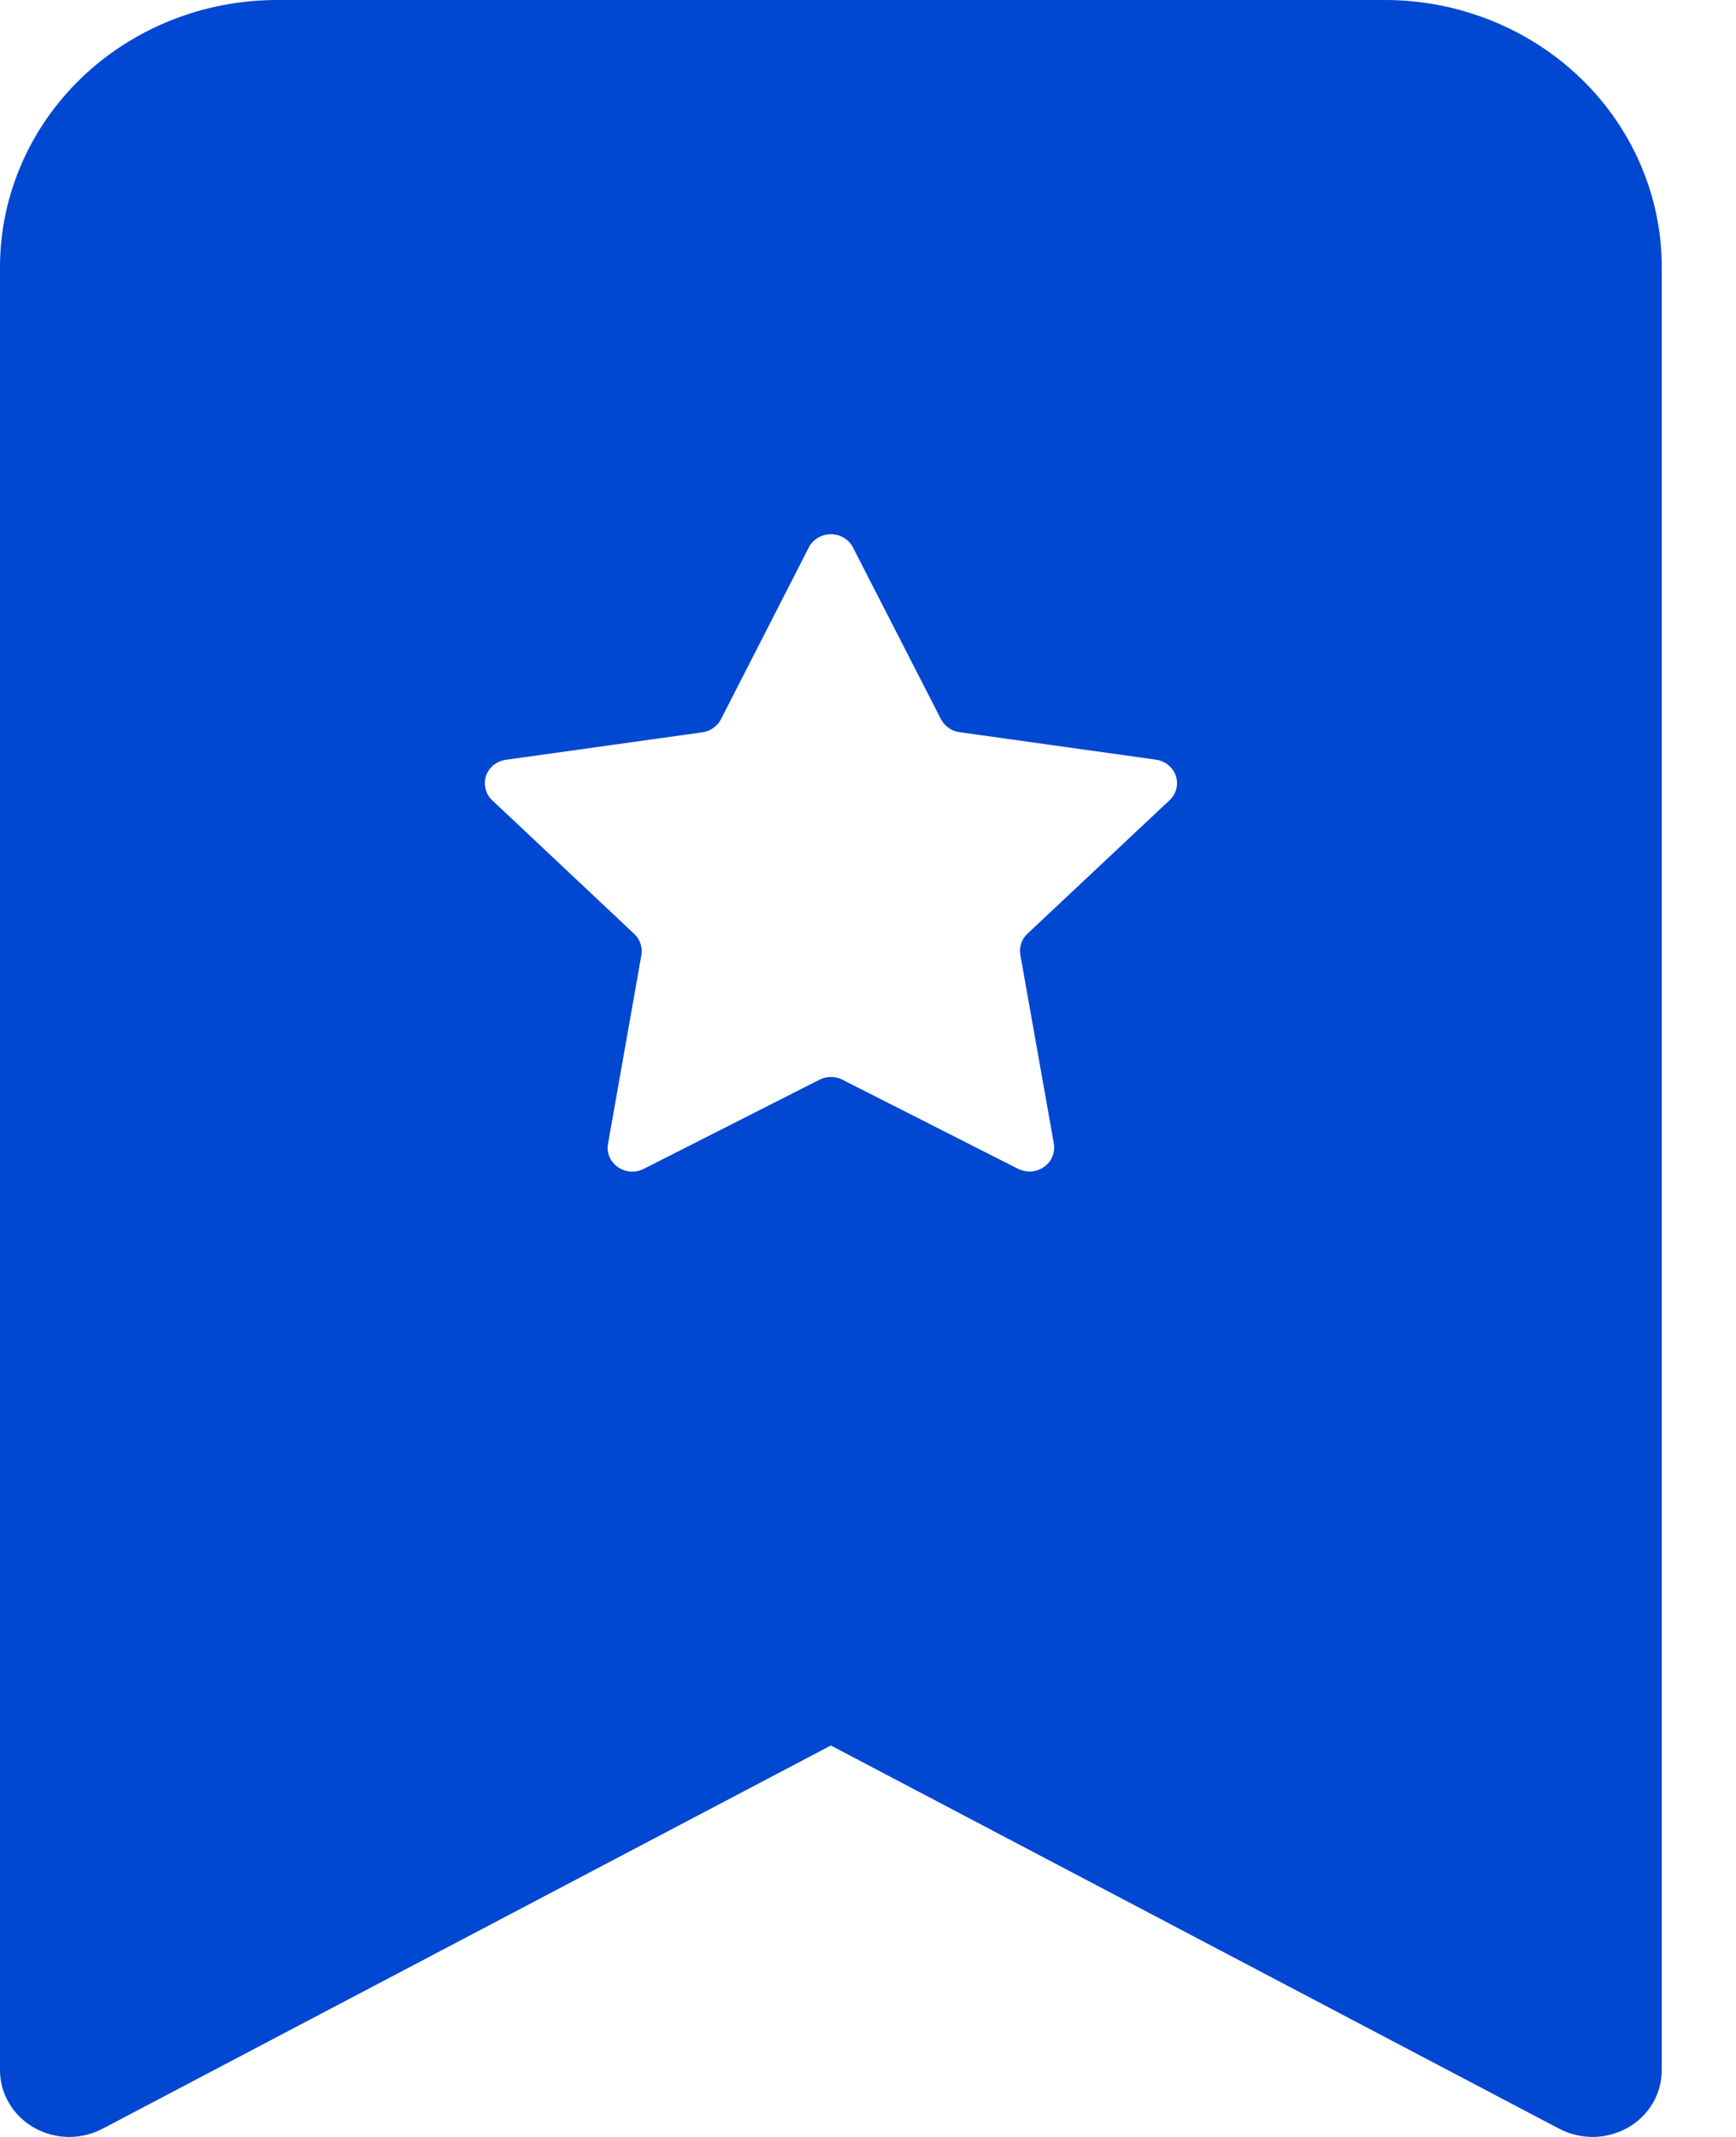 <svg width="13" height="16" viewBox="0 0 13 16" fill="none" xmlns="http://www.w3.org/2000/svg">
<path fill-rule="evenodd" clip-rule="evenodd" d="M1.38827e-07 15.5V2C1.38827e-07 1.47 0.219 0.961 0.607 0.586C0.996 0.211 1.524 0 2.074 0L10.37 0C10.92 0 11.448 0.211 11.837 0.586C12.226 0.961 12.444 1.47 12.444 2V15.5C12.444 15.586 12.421 15.672 12.377 15.747C12.332 15.823 12.268 15.886 12.191 15.93C12.113 15.974 12.025 15.998 11.935 16C11.845 16.001 11.756 15.98 11.677 15.939L6.222 13.069L0.767 15.939C0.688 15.98 0.6 16.001 0.51 16C0.419 15.998 0.331 15.974 0.254 15.93C0.177 15.886 0.112 15.823 0.068 15.747C0.023 15.672 -6.57417e-05 15.586 1.38827e-07 15.5ZM6.388 4.1C6.373 4.07 6.349 4.045 6.32 4.027C6.291 4.009 6.257 4 6.222 4C6.188 4 6.154 4.009 6.124 4.027C6.095 4.045 6.071 4.07 6.056 4.1L5.399 5.385C5.386 5.411 5.366 5.433 5.342 5.45C5.318 5.468 5.29 5.479 5.26 5.483L3.787 5.689C3.753 5.694 3.722 5.708 3.695 5.729C3.669 5.751 3.65 5.779 3.639 5.81C3.629 5.842 3.628 5.875 3.636 5.907C3.644 5.939 3.661 5.969 3.686 5.992L4.75 6.993C4.793 7.034 4.813 7.093 4.803 7.151L4.553 8.565C4.547 8.597 4.551 8.631 4.564 8.662C4.577 8.692 4.599 8.719 4.626 8.738C4.654 8.758 4.687 8.769 4.721 8.772C4.755 8.774 4.79 8.767 4.82 8.752L6.137 8.084C6.164 8.07 6.193 8.064 6.223 8.064C6.253 8.064 6.282 8.07 6.308 8.084L7.625 8.752C7.656 8.767 7.69 8.773 7.724 8.771C7.758 8.768 7.791 8.757 7.818 8.737C7.846 8.718 7.867 8.692 7.88 8.661C7.893 8.631 7.897 8.597 7.892 8.565L7.641 7.15C7.636 7.121 7.638 7.092 7.647 7.065C7.656 7.037 7.671 7.012 7.693 6.992L8.759 5.991C8.783 5.968 8.801 5.938 8.809 5.906C8.817 5.874 8.816 5.841 8.805 5.809C8.795 5.778 8.775 5.75 8.749 5.728C8.723 5.707 8.691 5.693 8.657 5.688L7.185 5.482C7.155 5.478 7.127 5.467 7.103 5.449C7.078 5.432 7.059 5.41 7.046 5.384L6.388 4.1Z" fill="#0047D1"/>
</svg>
